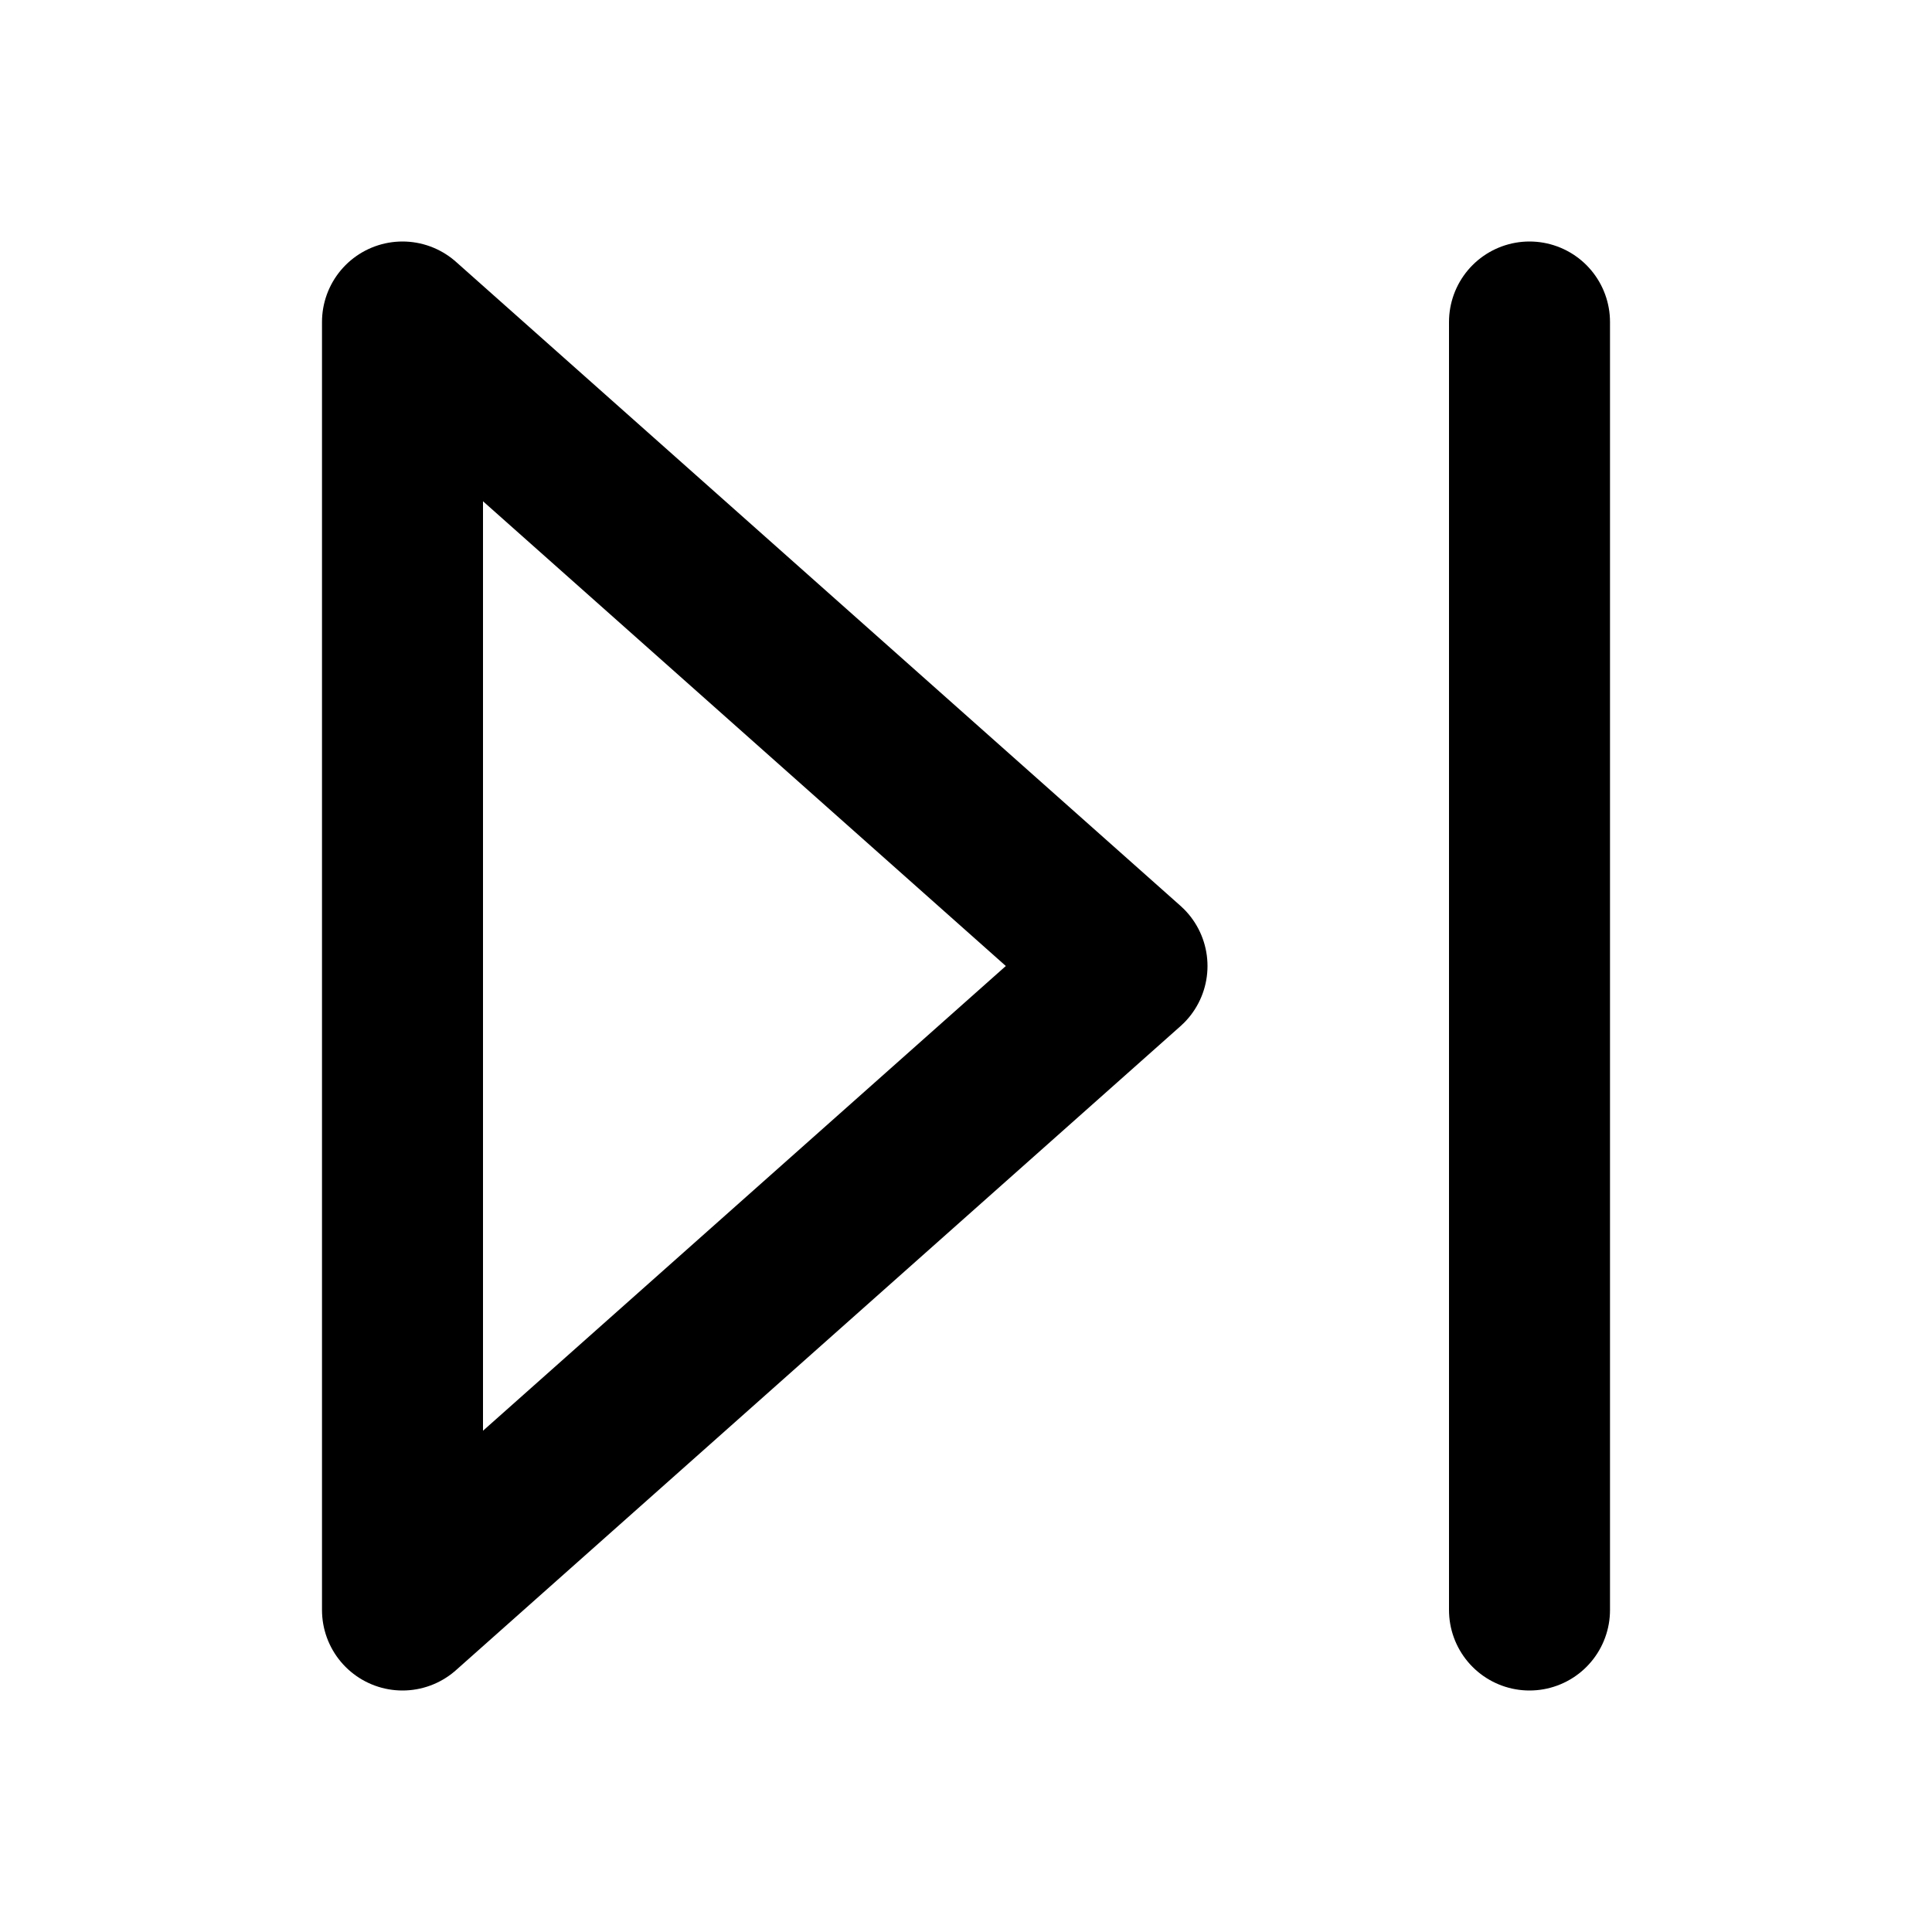 <svg width="24" height="24" viewBox="0 0 24 24" fill="none" xmlns="http://www.w3.org/2000/svg">
<path d="M5 20V4L14 12L5 20Z" stroke="black" stroke-width="2" stroke-linecap="round" stroke-linejoin="round"/>
<path d="M19 4L19 20" stroke="black" stroke-width="2" stroke-linecap="round" stroke-linejoin="round"/>
</svg>
